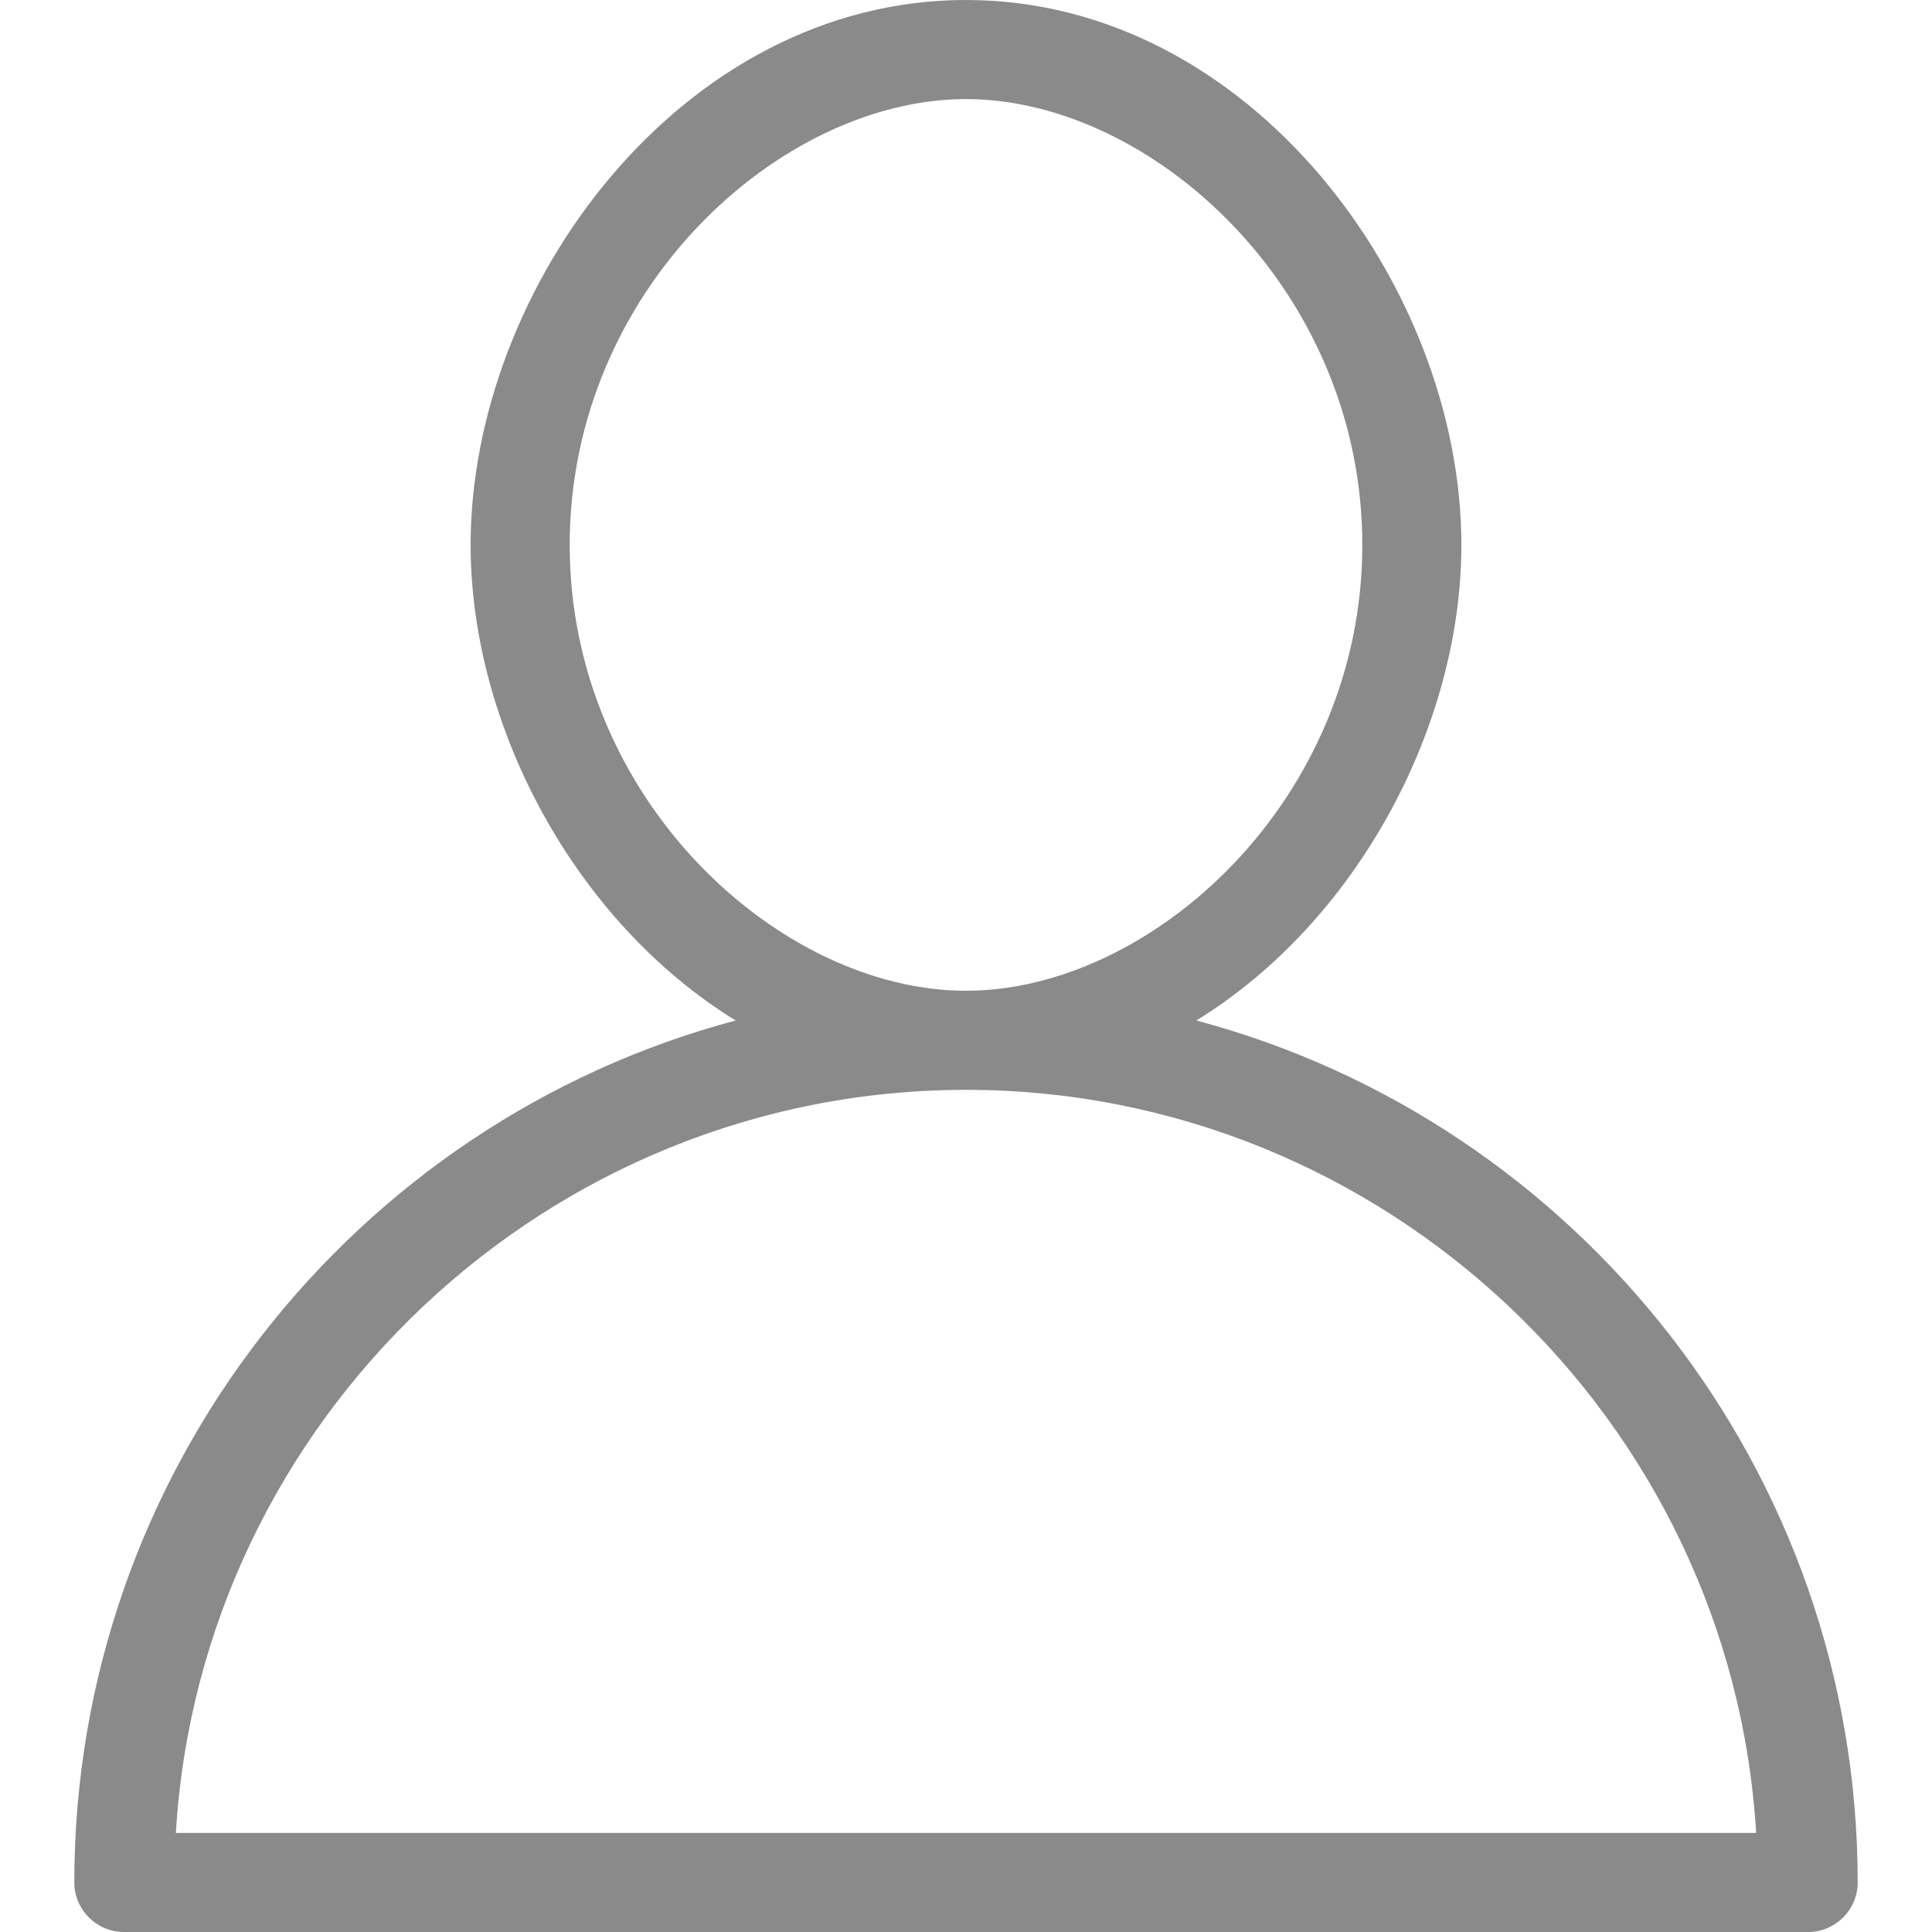<?xml version="1.0" encoding="iso-8859-1"?>
<!-- Generator: Adobe Illustrator 18.1.1, SVG Export Plug-In . SVG Version: 6.00 Build 0)  -->
<svg version="1.1" id="Capa_1" xmlns="http://www.w3.org/2000/svg" xmlns:xlink="http://www.w3.org/1999/xlink" x="0px" y="0px"
	 viewBox="0 0 78 78" style="enable-background:new 0 0 78 78;" xml:space="preserve">
<g id="_x37_7_Essential_Icons_70_">
	<path id="User" fill="#8a8a8a" d="M48.3,41.2C54.8,37.2,59,29.3,59,22c0-10.4-8.5-22-20-22S19,11.6,19,22c0,7.3,4.2,15.2,10.7,19.2
		C14.3,45.3,3,59.4,3,76c0,1.1,0.9,2,2,2h68c1.1,0,2-0.9,2-2C75,59.4,63.7,45.3,48.3,41.2z M23,22c0-10.3,8.5-18,16-18s16,7.7,16,18
		s-8.5,18-16,18S23,32.3,23,22z M7.1,74c1-16.7,15-30,31.9-30s30.9,13.3,31.9,30H7.1z"/>
</g>
</svg>
